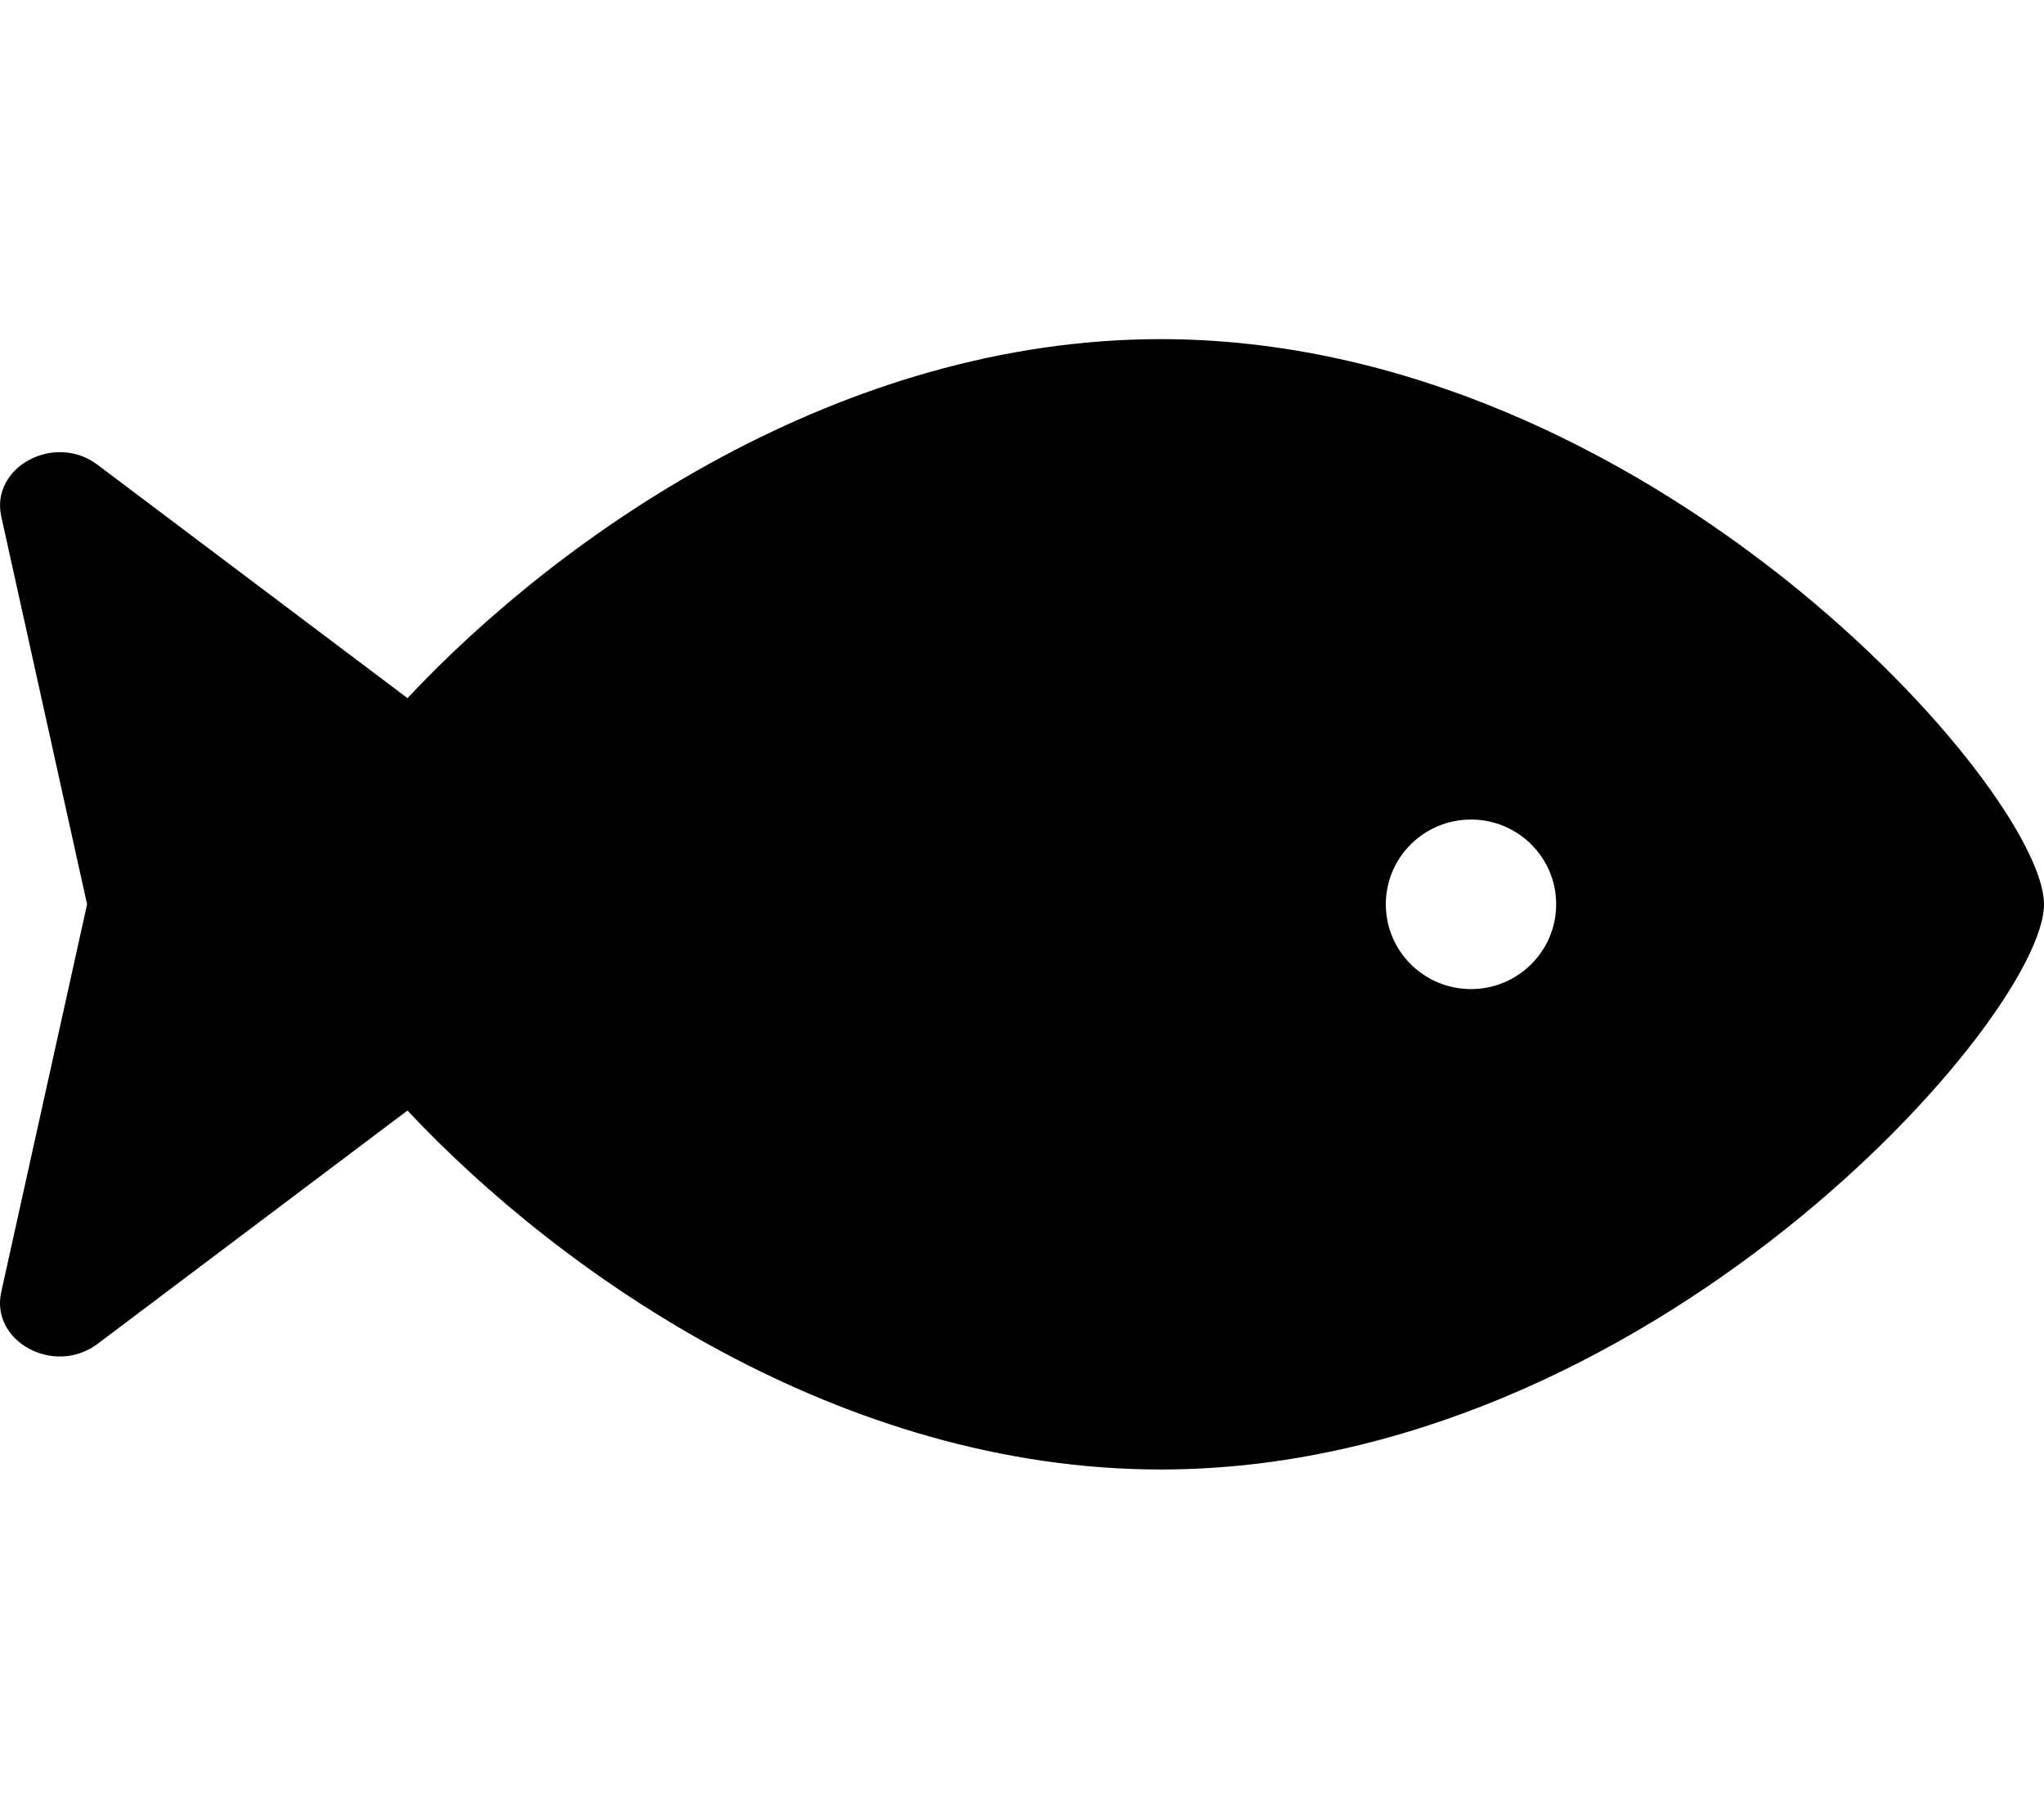 <svg width="78" height="69" viewBox="0 0 78 69" fill="none" xmlns="http://www.w3.org/2000/svg">
<g clip-path="url(#clip0_127_87)">
<path d="M44.295 12.938C32.111 12.938 21.472 20.319 15.55 26.634L3.724 17.733C2.081 16.495 -0.371 17.813 0.049 19.708L3.323 34.5L0.047 49.293C-0.372 51.188 2.08 52.505 3.723 51.269L15.549 42.368C21.47 48.681 32.111 56.062 44.295 56.062C62.909 56.062 78 38.812 78 34.5C78 30.188 62.909 12.938 44.295 12.938ZM56.134 37.734C54.34 37.734 52.884 36.286 52.884 34.5C52.884 32.713 54.34 31.266 56.134 31.266C57.93 31.266 59.384 32.713 59.384 34.5C59.384 36.286 57.928 37.734 56.134 37.734Z" fill="black"/>
</g>
<defs>
<clipPath id="clip0_127_87">
<rect width="78" height="69" fill="white"/>
</clipPath>
</defs>
</svg>
